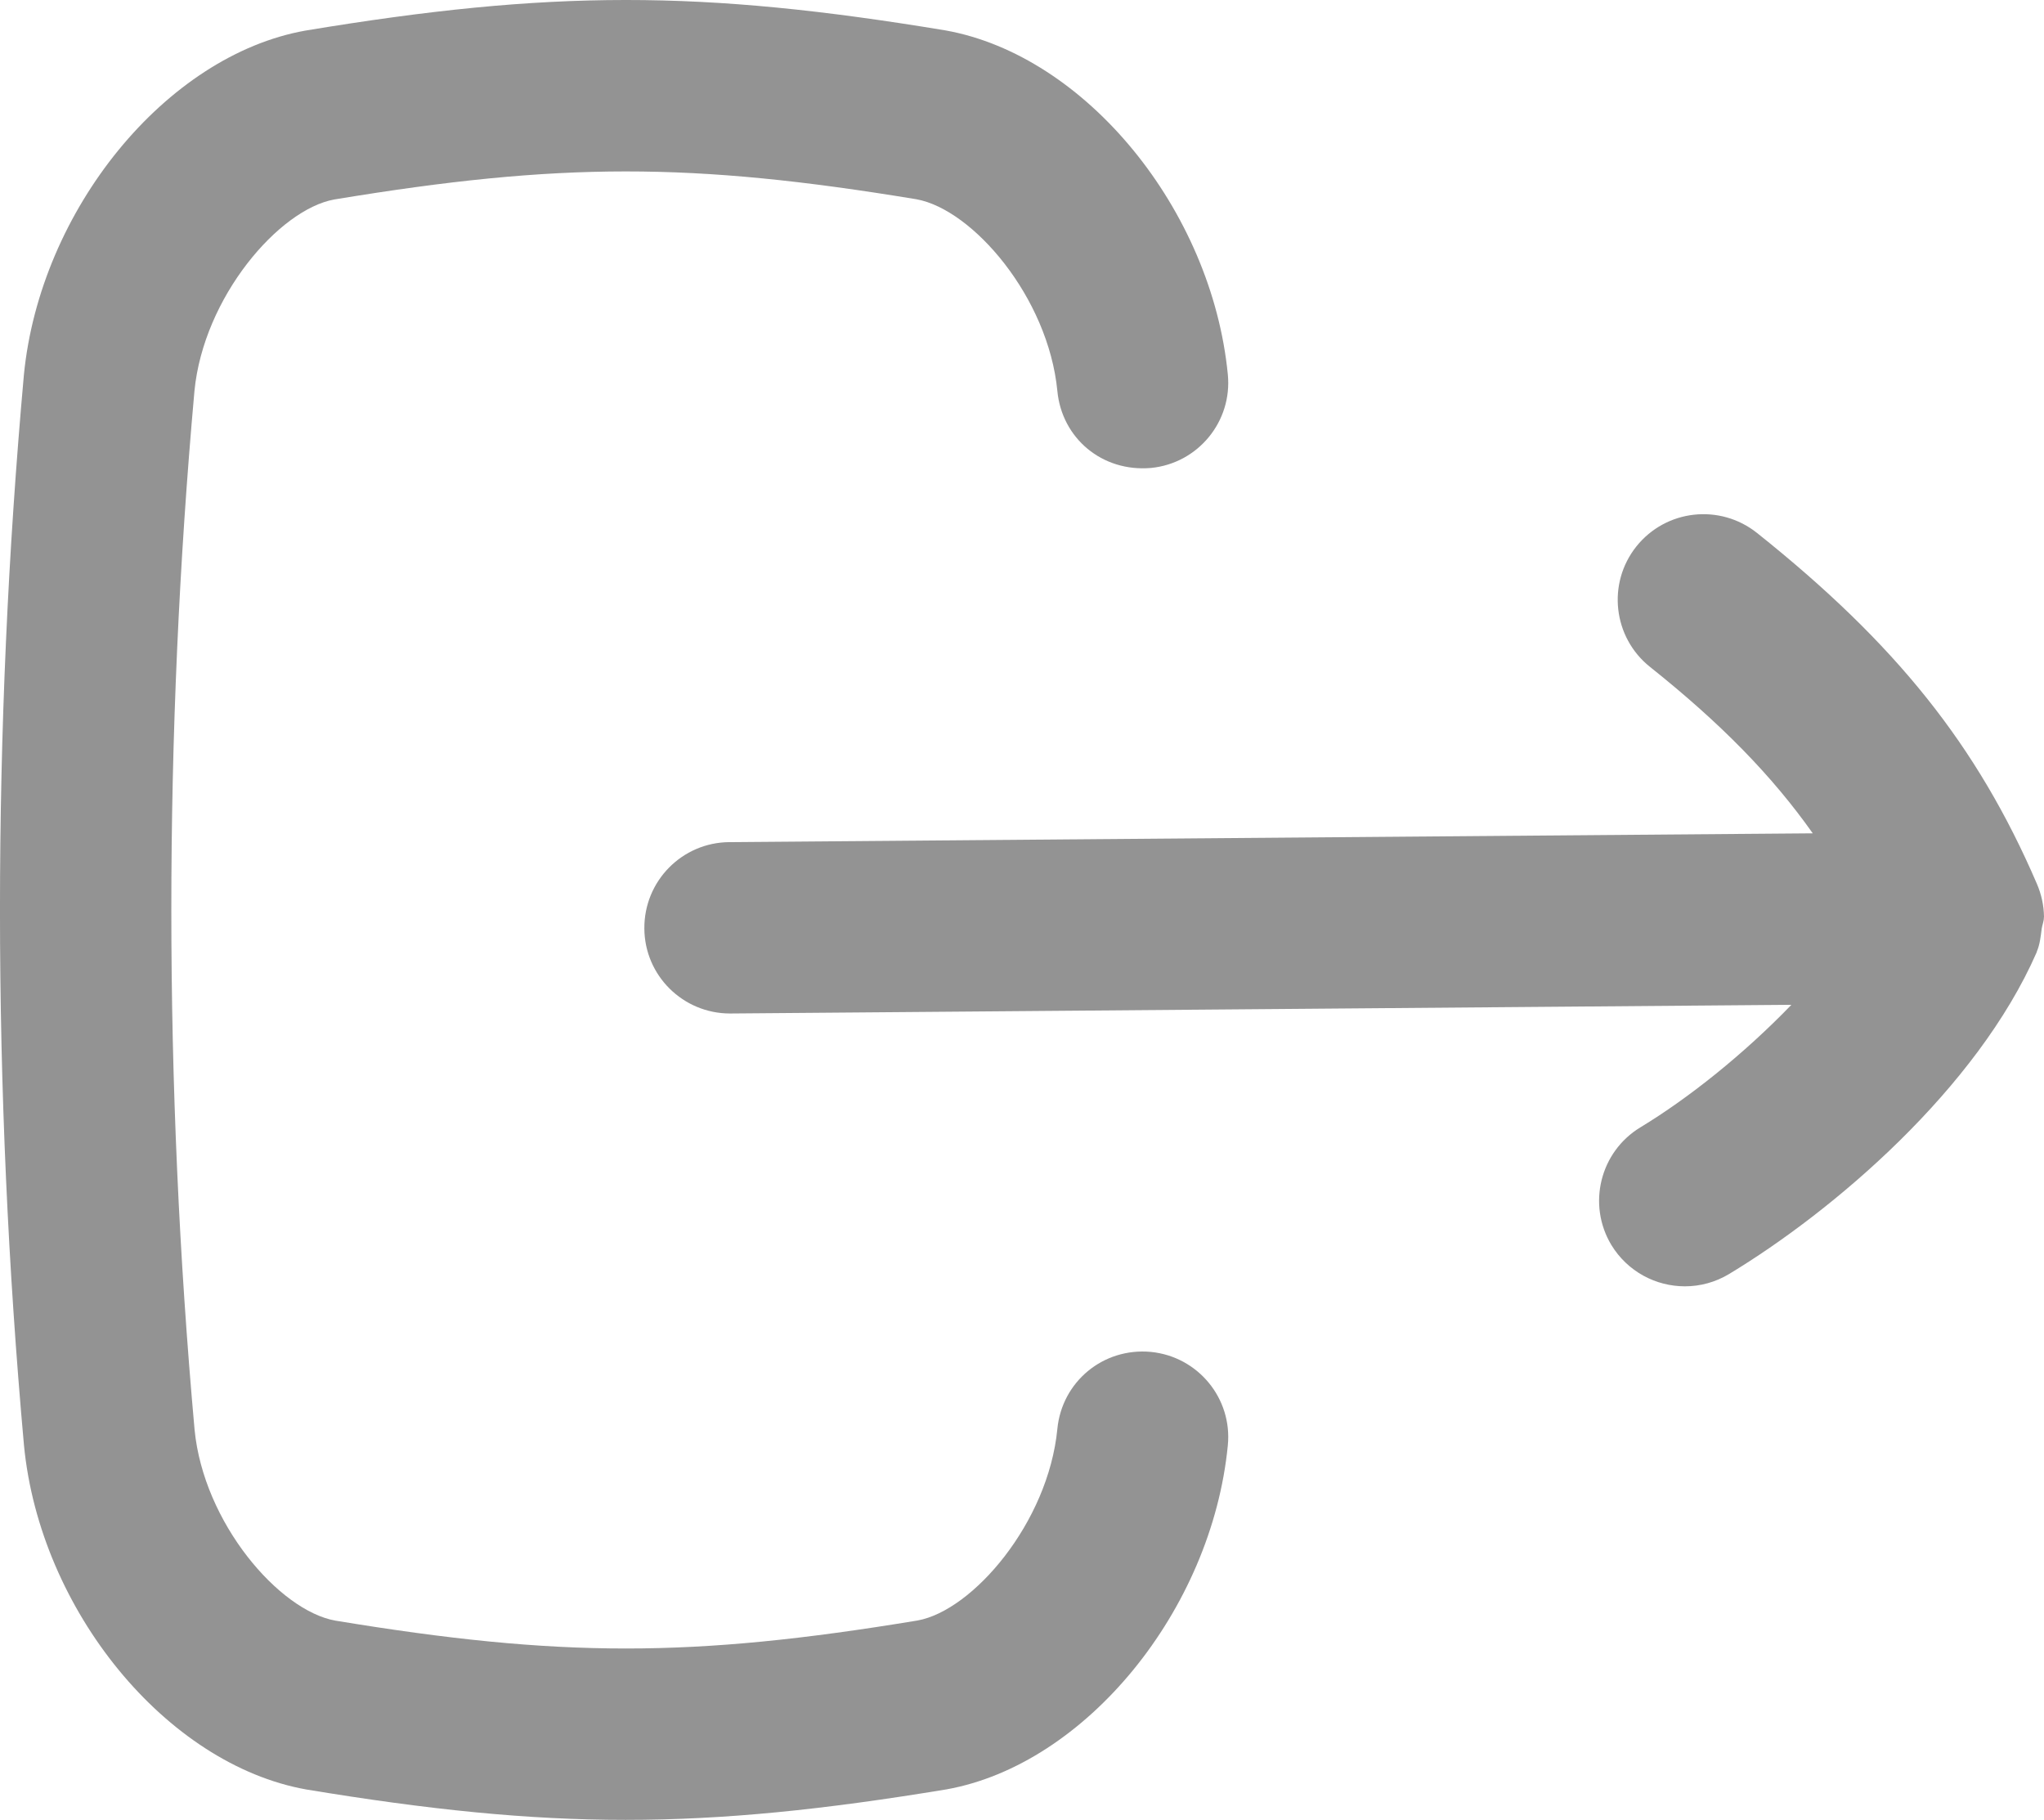<?xml version="1.0" encoding="UTF-8" standalone="no"?>
<svg
   xmlns:dc="http://purl.org/dc/elements/1.1/"
   xmlns:cc="http://creativecommons.org/ns#"
   xmlns:rdf="http://www.w3.org/1999/02/22-rdf-syntax-ns#"
   xmlns:svg="http://www.w3.org/2000/svg"
   xmlns="http://www.w3.org/2000/svg"
   xmlns:sodipodi="http://sodipodi.sourceforge.net/DTD/sodipodi-0.dtd"
   xmlns:inkscape="http://www.inkscape.org/namespaces/inkscape"
   viewBox="0 0 17.891 15.929"
   version="1.1"
   x="0px"
   y="0px"
   id="svg16"
   sodipodi:docname="noun_Leave_1796639.svg"
   width="17.891"
   height="15.929"
   inkscape:export-filename="/home/uuganbaatar/Documents/mobile dev/umoney_flutter/assets/images/getoff.png"
   inkscape:export-xdpi="214.63396"
   inkscape:export-ydpi="214.63396"
   inkscape:version="0.92.4 5da689c313, 2019-01-14">
  <defs
     id="defs20" />
  <sodipodi:namedview
     pagecolor="#ffffff"
     bordercolor="#666666"
     borderopacity="1"
     objecttolerance="10"
     gridtolerance="10"
     guidetolerance="10"
     inkscape:pageopacity="0"
     inkscape:pageshadow="2"
     inkscape:window-width="1920"
     inkscape:window-height="1016"
     id="namedview18"
     showgrid="false"
     fit-margin-top="0"
     fit-margin-left="0"
     fit-margin-right="0"
     fit-margin-bottom="0"
     inkscape:zoom="21.360282"
     inkscape:cx="11.15453"
     inkscape:cy="6.8738563"
     inkscape:window-x="0"
     inkscape:window-y="27"
     inkscape:window-maximized="1"
     inkscape:current-layer="svg16" />
  <title
     id="title2">Icons1/leave</title>
  <desc
     id="desc4">Created with Sketch.</desc>
  <g
     id="g10"
     style="fill:#939393;fill-rule:evenodd;stroke:none;stroke-width:1;fill-opacity:1"
     transform="translate(-4,-4)">
    <path
       d="m 14.074,15.833 c -0.419,-0.039 -0.779,0.262 -0.819,0.674 -0.08,0.822 -0.741,1.59 -1.224,1.677 -1.98,0.327 -3.125,0.326 -5.096,10e-4 -0.493,-0.088 -1.153,-0.856 -1.232,-1.672 -0.271,-3.018 -0.271,-6.078 -10e-4,-9.091 0.08,-0.821 0.74,-1.589 1.224,-1.676 1.979,-0.327 3.124,-0.327 5.095,-0.002 0.493,0.089 1.154,0.857 1.234,1.678 0.039,0.412 0.39,0.711 0.819,0.674 0.412,-0.04 0.714,-0.407 0.673,-0.819 -0.141,-1.442 -1.245,-2.792 -2.472,-3.011 -2.143,-0.355 -3.452,-0.355 -5.603,0.002 -1.217,0.217 -2.322,1.567 -2.463,3.015 -0.279,3.106 -0.279,6.257 0.001,9.369 0.14,1.442 1.245,2.792 2.471,3.011 1.071,0.177 1.933,0.266 2.795,0.266 0.866,0 1.731,-0.089 2.809,-0.267 1.217,-0.218 2.321,-1.568 2.462,-3.01 0.041,-0.412 -0.261,-0.778 -0.673,-0.819"
       id="path6"
       inkscape:connector-curvature="0"
       style="fill:#939393;fill-opacity:1" />
    <path
       d="m 21.871,12.128 c 0.005,-0.033 0.019,-0.064 0.019,-0.097 0,-0.001 10e-4,-0.002 10e-4,-0.004 -10e-4,-0.104 -0.024,-0.203 -0.063,-0.293 -0.521,-1.209 -1.232,-2.099 -2.45,-3.07 -0.324,-0.257 -0.795,-0.206 -1.055,0.119 -0.258,0.324 -0.204,0.796 0.119,1.054 0.625,0.498 1.071,0.956 1.425,1.457 l -9.483,0.077 c -0.414,0.003 -0.747,0.341 -0.744,0.756 0.002,0.412 0.338,0.744 0.75,0.744 h 0.005 l 9.285,-0.076 c -0.414,0.429 -0.898,0.816 -1.321,1.072 -0.354,0.214 -0.468,0.675 -0.255,1.03 0.142,0.233 0.389,0.362 0.644,0.362 0.132,0 0.266,-0.035 0.387,-0.108 0.914,-0.552 2.169,-1.621 2.692,-2.816 0.001,-0.003 0,-0.005 0.002,-0.008 0.026,-0.061 0.033,-0.13 0.042,-0.199"
       id="path8"
       inkscape:connector-curvature="0"
       style="fill:#939393;fill-opacity:1" />
  </g>
</svg>
